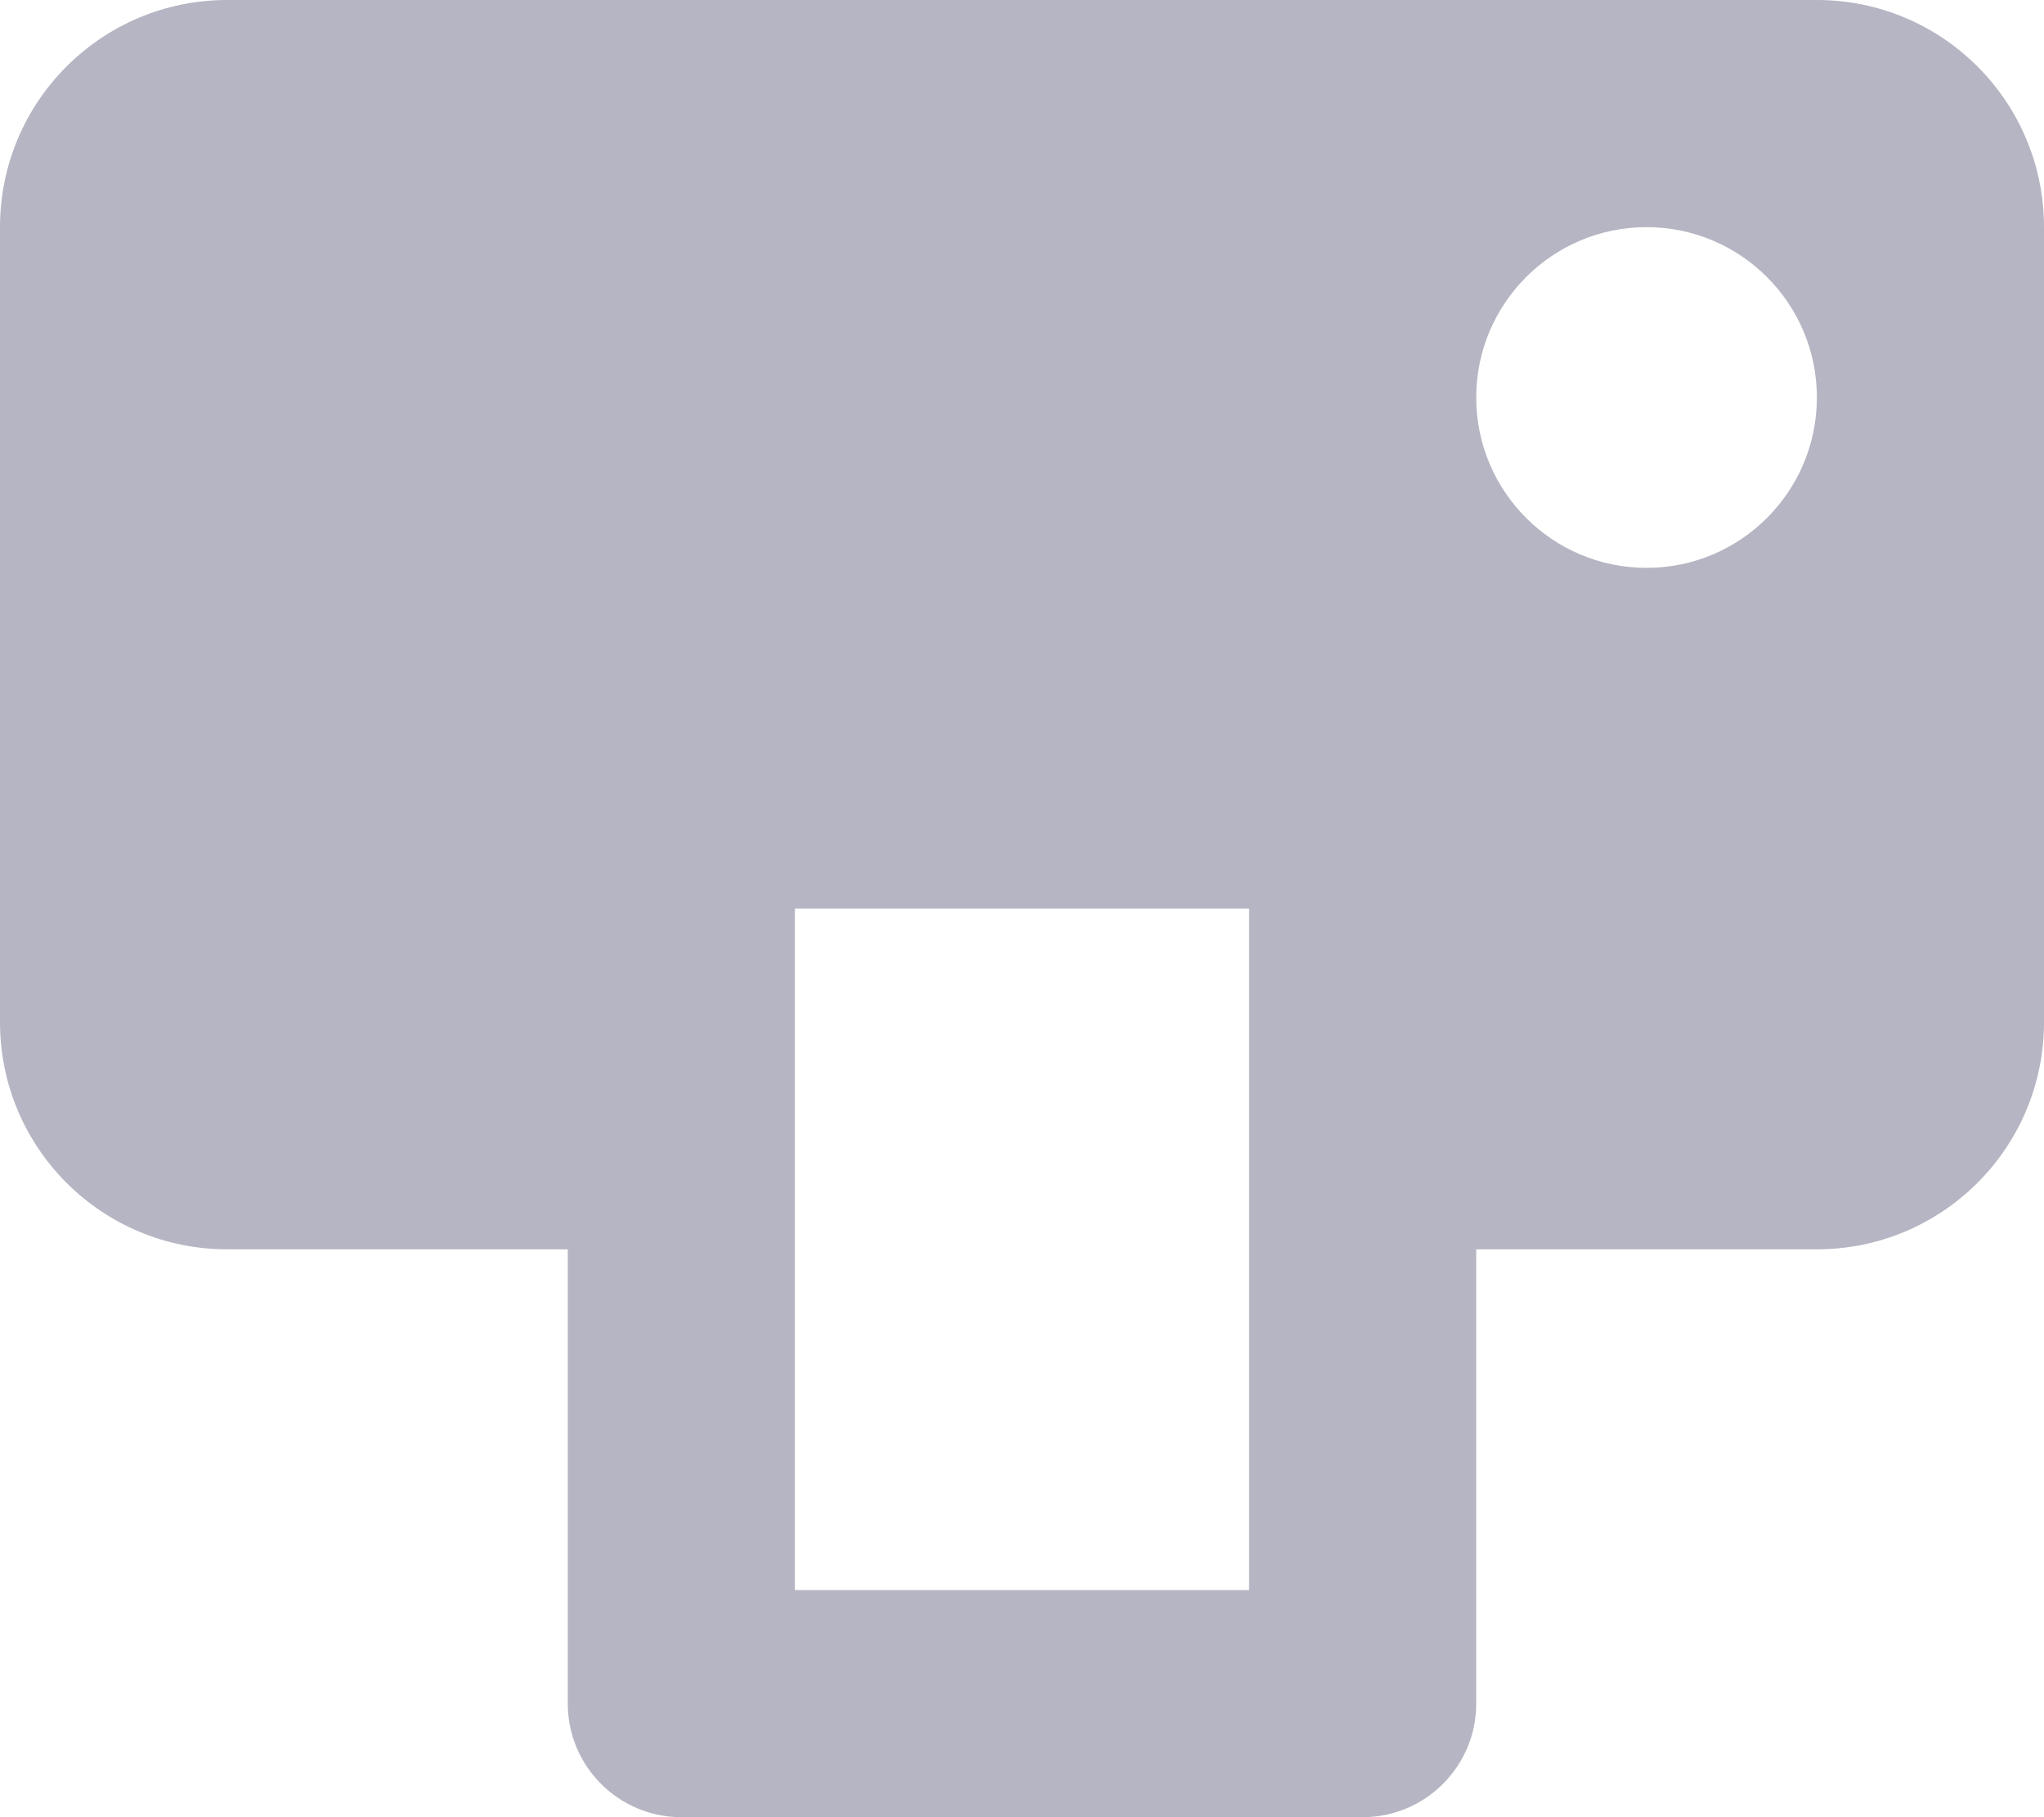 <svg width="18" height="16" viewBox="0 0 18 16" fill="none" xmlns="http://www.w3.org/2000/svg">
<path fill-rule="evenodd" clip-rule="evenodd" d="M13 11V15C13 15.552 12.552 16 12 16H6C5.448 16 5 15.552 5 15V11H2C0.895 11 0 10.105 0 9V2C0 0.895 0.895 0 2 0H16C17.105 0 18 0.895 18 2V9C18 10.105 17.105 11 16 11H13ZM14.5 5C15.328 5 16 4.328 16 3.5C16 2.672 15.328 2 14.5 2C13.672 2 13 2.672 13 3.5C13 4.328 13.672 5 14.5 5ZM7 8V14H11V8H7Z" fill="#B5B5C3"/>
</svg>

